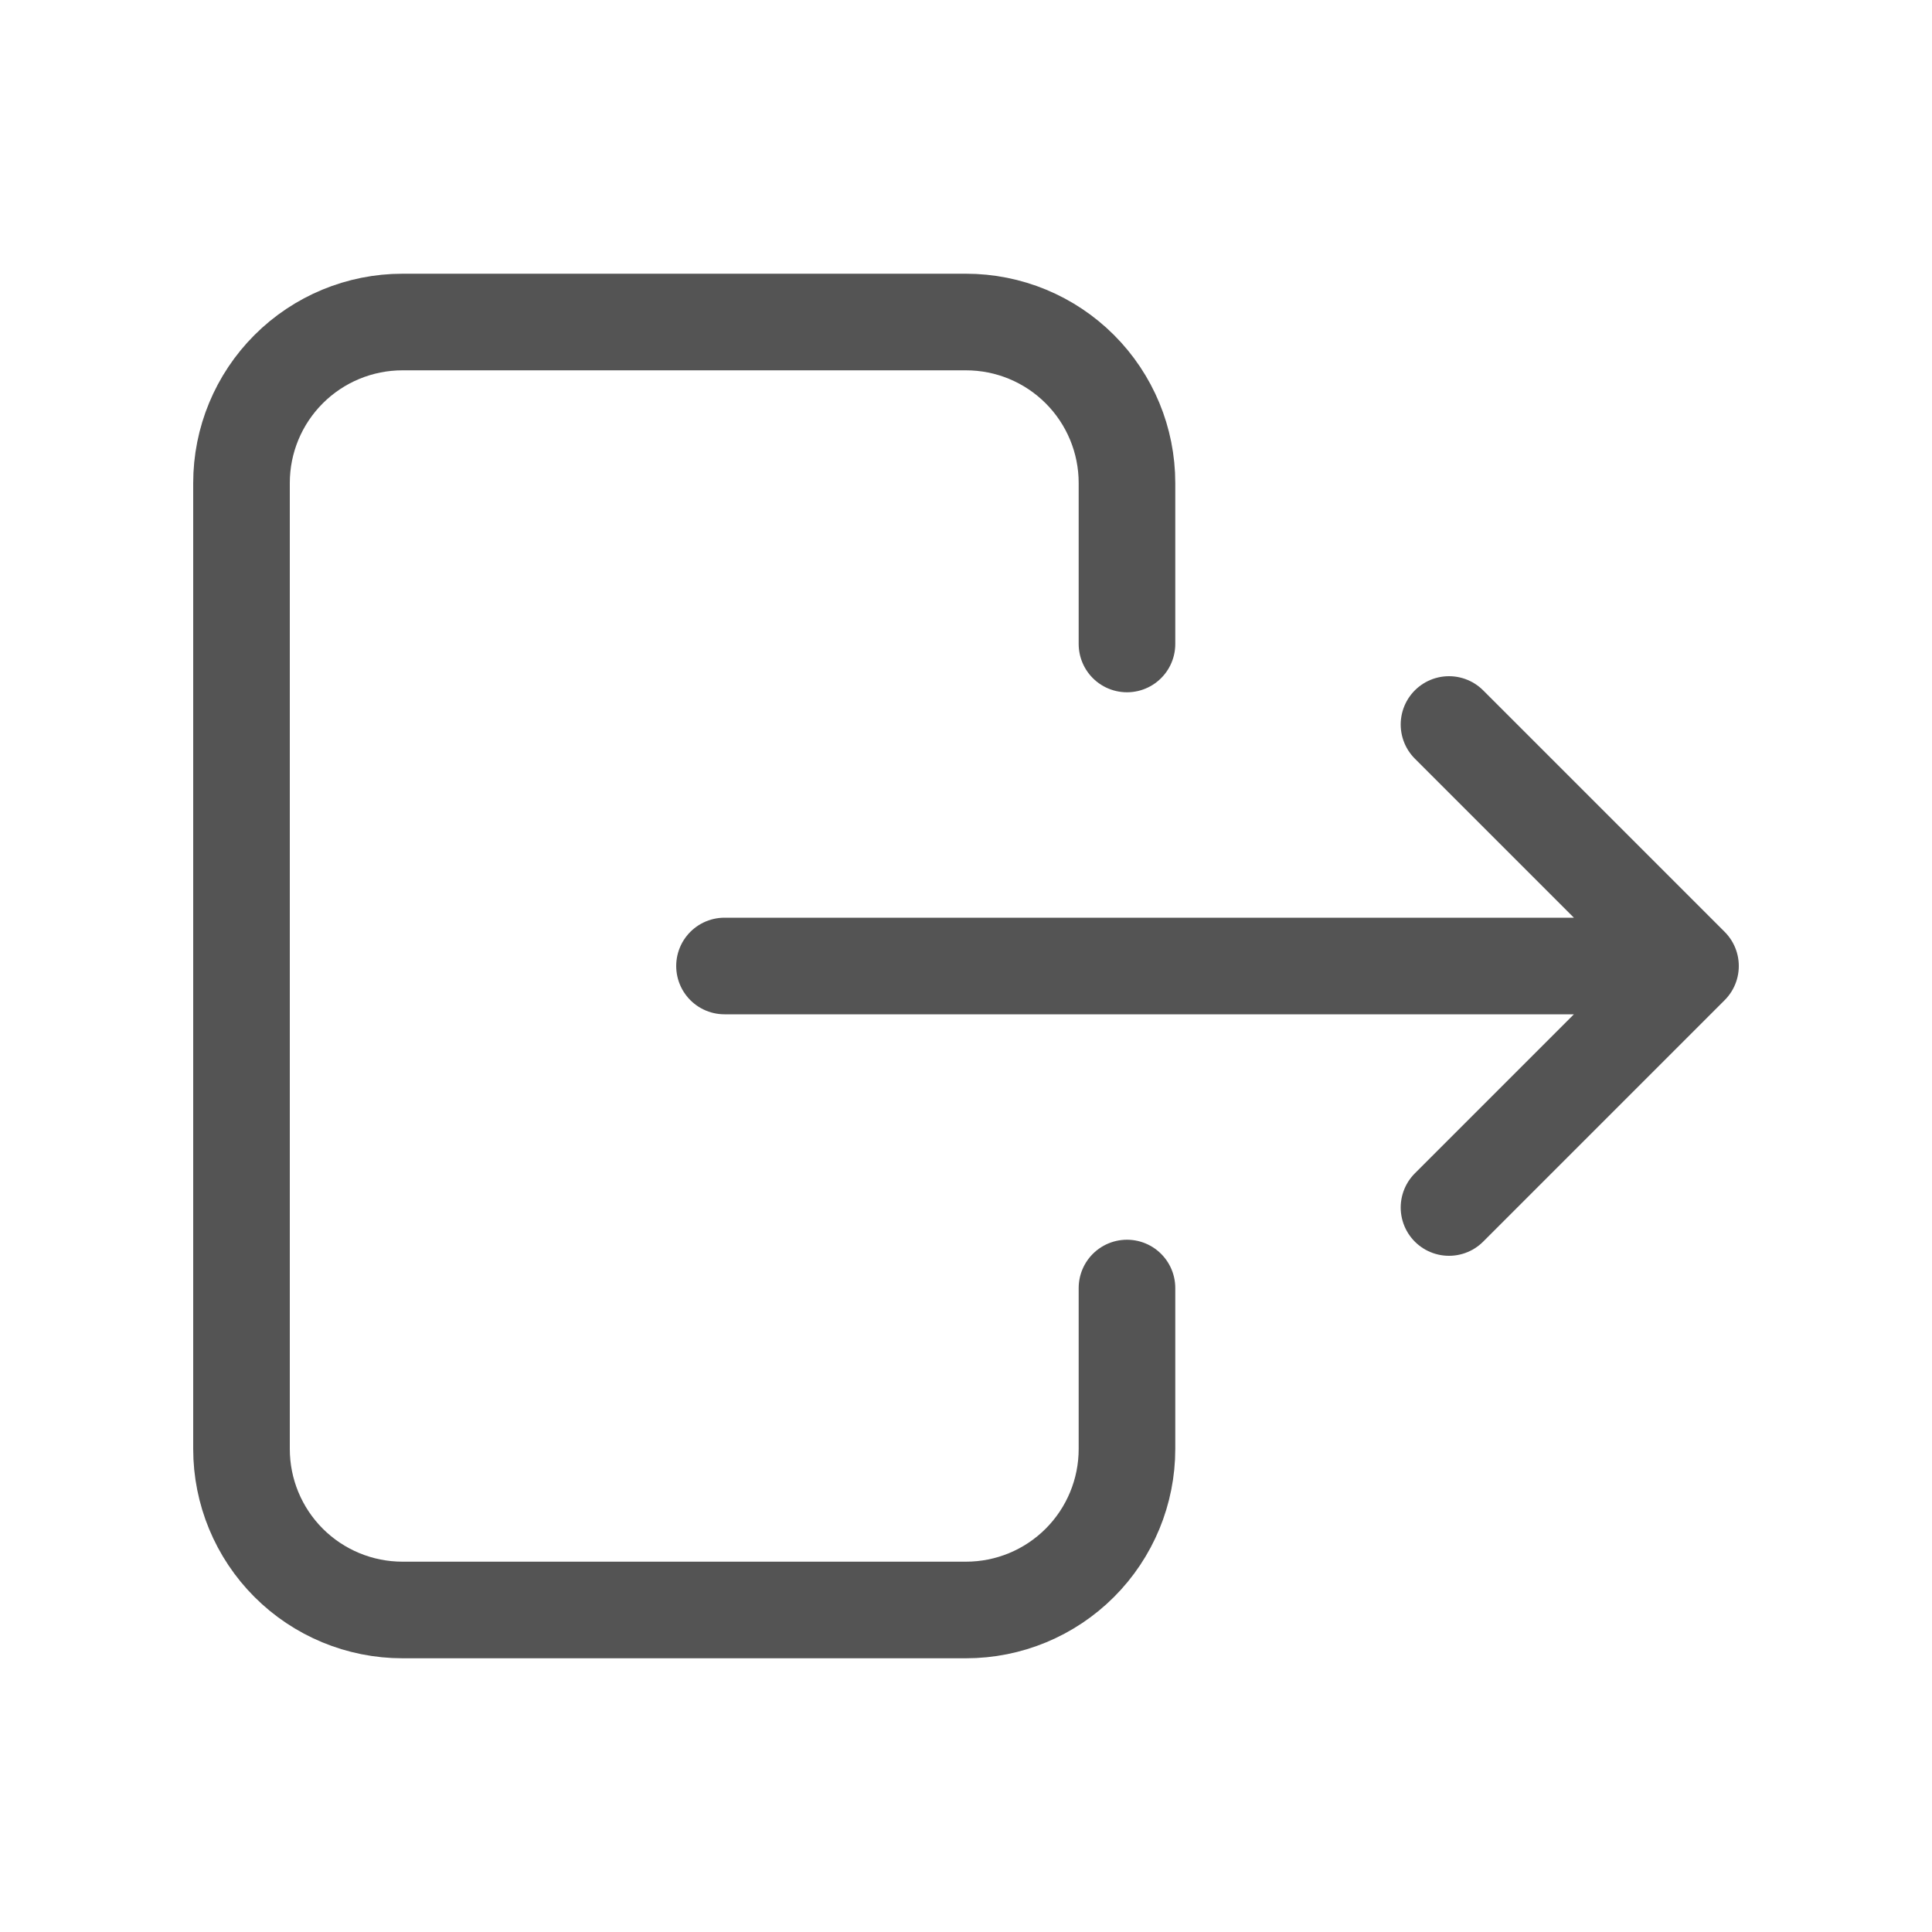 <svg viewBox="0 0 25 25" fill="none" xmlns="http://www.w3.org/2000/svg">
<path d="M14.583 8.333V6.25C14.583 5.697 14.364 5.168 13.973 4.777C13.582 4.386 13.053 4.167 12.5 4.167H5.208C4.656 4.167 4.126 4.386 3.735 4.777C3.344 5.168 3.125 5.697 3.125 6.25V18.75C3.125 19.302 3.344 19.832 3.735 20.223C4.126 20.614 4.656 20.833 5.208 20.833H12.5C13.053 20.833 13.582 20.614 13.973 20.223C14.364 19.832 14.583 19.302 14.583 18.75V16.667M9.375 12.5H21.875M21.875 12.5L18.75 9.375M21.875 12.5L18.75 15.625" stroke="#424242" stroke-opacity="0.9" stroke-width="1.25" stroke-linecap="round" stroke-linejoin="round"/>
</svg>
